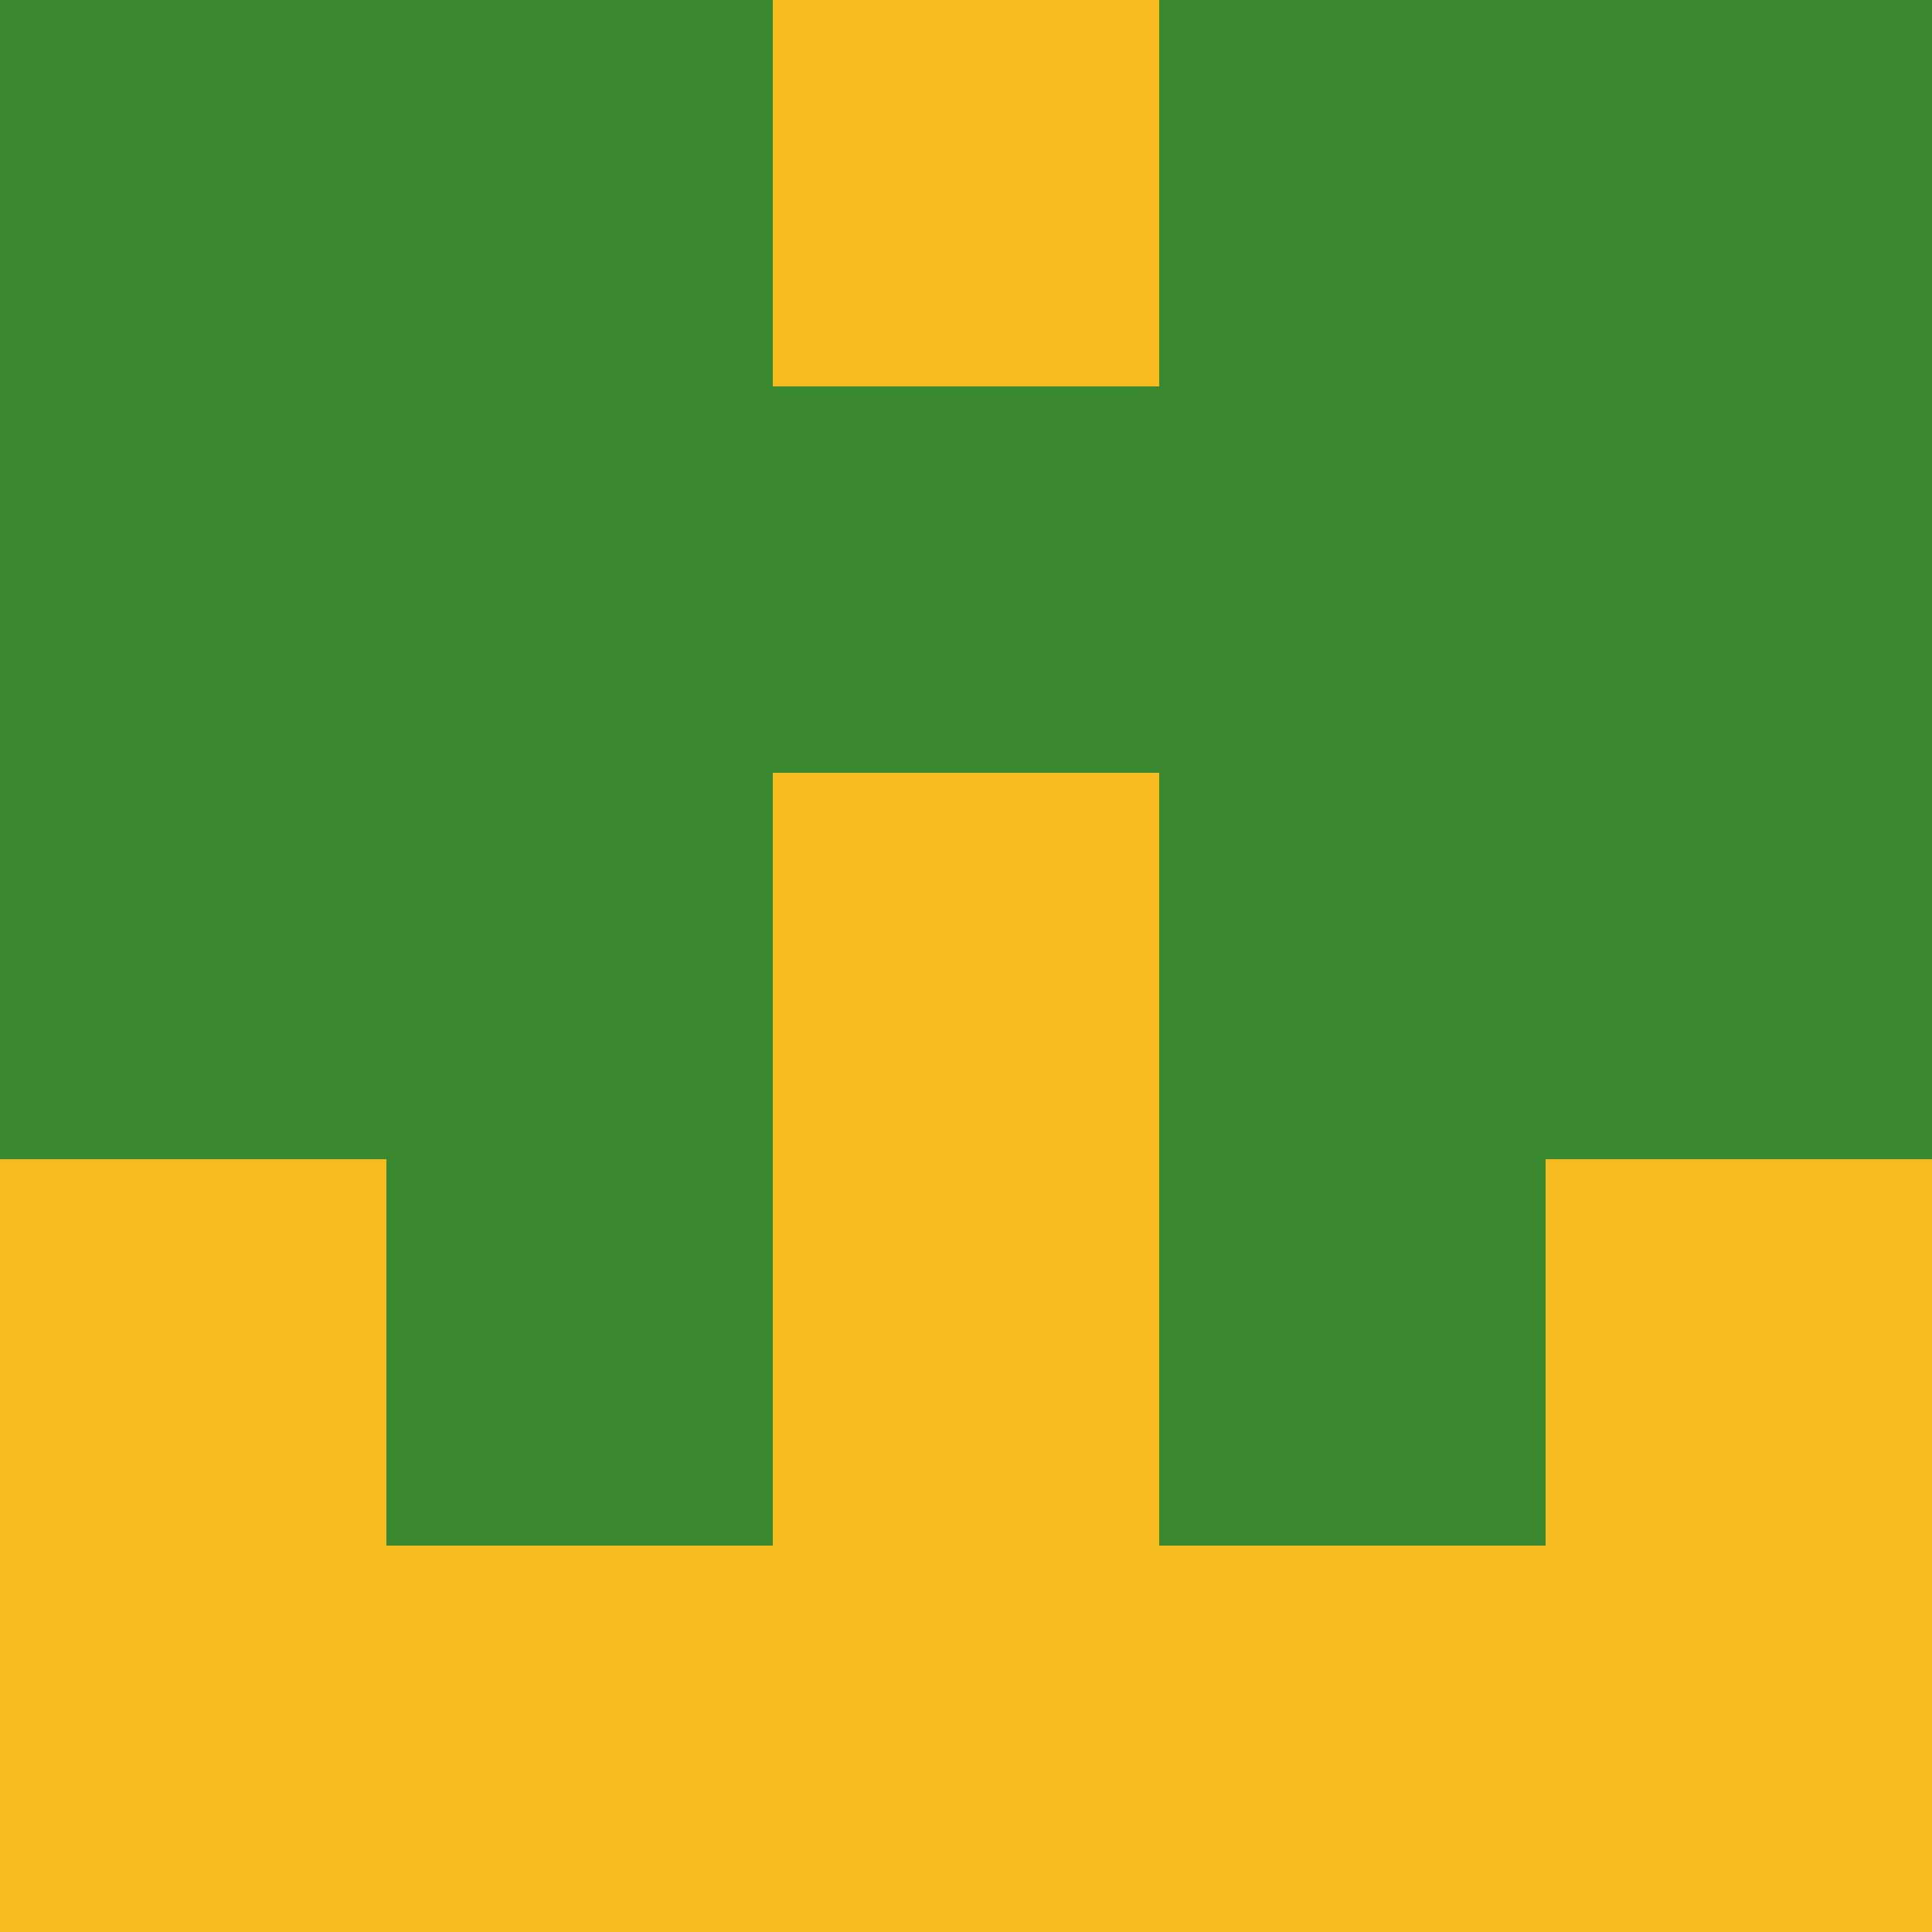 <?xml version="1.0" encoding="utf-8"?>
<!DOCTYPE svg PUBLIC "-//W3C//DTD SVG 20010904//EN"
        "http://www.w3.org/TR/2001/REC-SVG-20010904/DTD/svg10.dtd">

<svg viewBox="0 0 5 5"
     xmlns="http://www.w3.org/2000/svg"
     xmlns:xlink="http://www.w3.org/1999/xlink">

            <rect x ="0" y="0"
          width="1" height="1"
          fill="#3A8931"></rect>
        <rect x ="4" y="0"
          width="1" height="1"
          fill="#3A8931"></rect>
        <rect x ="1" y="0"
          width="1" height="1"
          fill="#3A8931"></rect>
        <rect x ="3" y="0"
          width="1" height="1"
          fill="#3A8931"></rect>
        <rect x ="2" y="0"
          width="1" height="1"
          fill="#F7BD20"></rect>
                <rect x ="0" y="1"
          width="1" height="1"
          fill="#3A8931"></rect>
        <rect x ="4" y="1"
          width="1" height="1"
          fill="#3A8931"></rect>
        <rect x ="1" y="1"
          width="1" height="1"
          fill="#3A8931"></rect>
        <rect x ="3" y="1"
          width="1" height="1"
          fill="#3A8931"></rect>
        <rect x ="2" y="1"
          width="1" height="1"
          fill="#3A8931"></rect>
                <rect x ="0" y="2"
          width="1" height="1"
          fill="#3A8931"></rect>
        <rect x ="4" y="2"
          width="1" height="1"
          fill="#3A8931"></rect>
        <rect x ="1" y="2"
          width="1" height="1"
          fill="#3A8931"></rect>
        <rect x ="3" y="2"
          width="1" height="1"
          fill="#3A8931"></rect>
        <rect x ="2" y="2"
          width="1" height="1"
          fill="#F7BD20"></rect>
                <rect x ="0" y="3"
          width="1" height="1"
          fill="#F7BD20"></rect>
        <rect x ="4" y="3"
          width="1" height="1"
          fill="#F7BD20"></rect>
        <rect x ="1" y="3"
          width="1" height="1"
          fill="#3A8931"></rect>
        <rect x ="3" y="3"
          width="1" height="1"
          fill="#3A8931"></rect>
        <rect x ="2" y="3"
          width="1" height="1"
          fill="#F7BD20"></rect>
                <rect x ="0" y="4"
          width="1" height="1"
          fill="#F7BD20"></rect>
        <rect x ="4" y="4"
          width="1" height="1"
          fill="#F7BD20"></rect>
        <rect x ="1" y="4"
          width="1" height="1"
          fill="#F7BD20"></rect>
        <rect x ="3" y="4"
          width="1" height="1"
          fill="#F7BD20"></rect>
        <rect x ="2" y="4"
          width="1" height="1"
          fill="#F7BD20"></rect>
        </svg>

